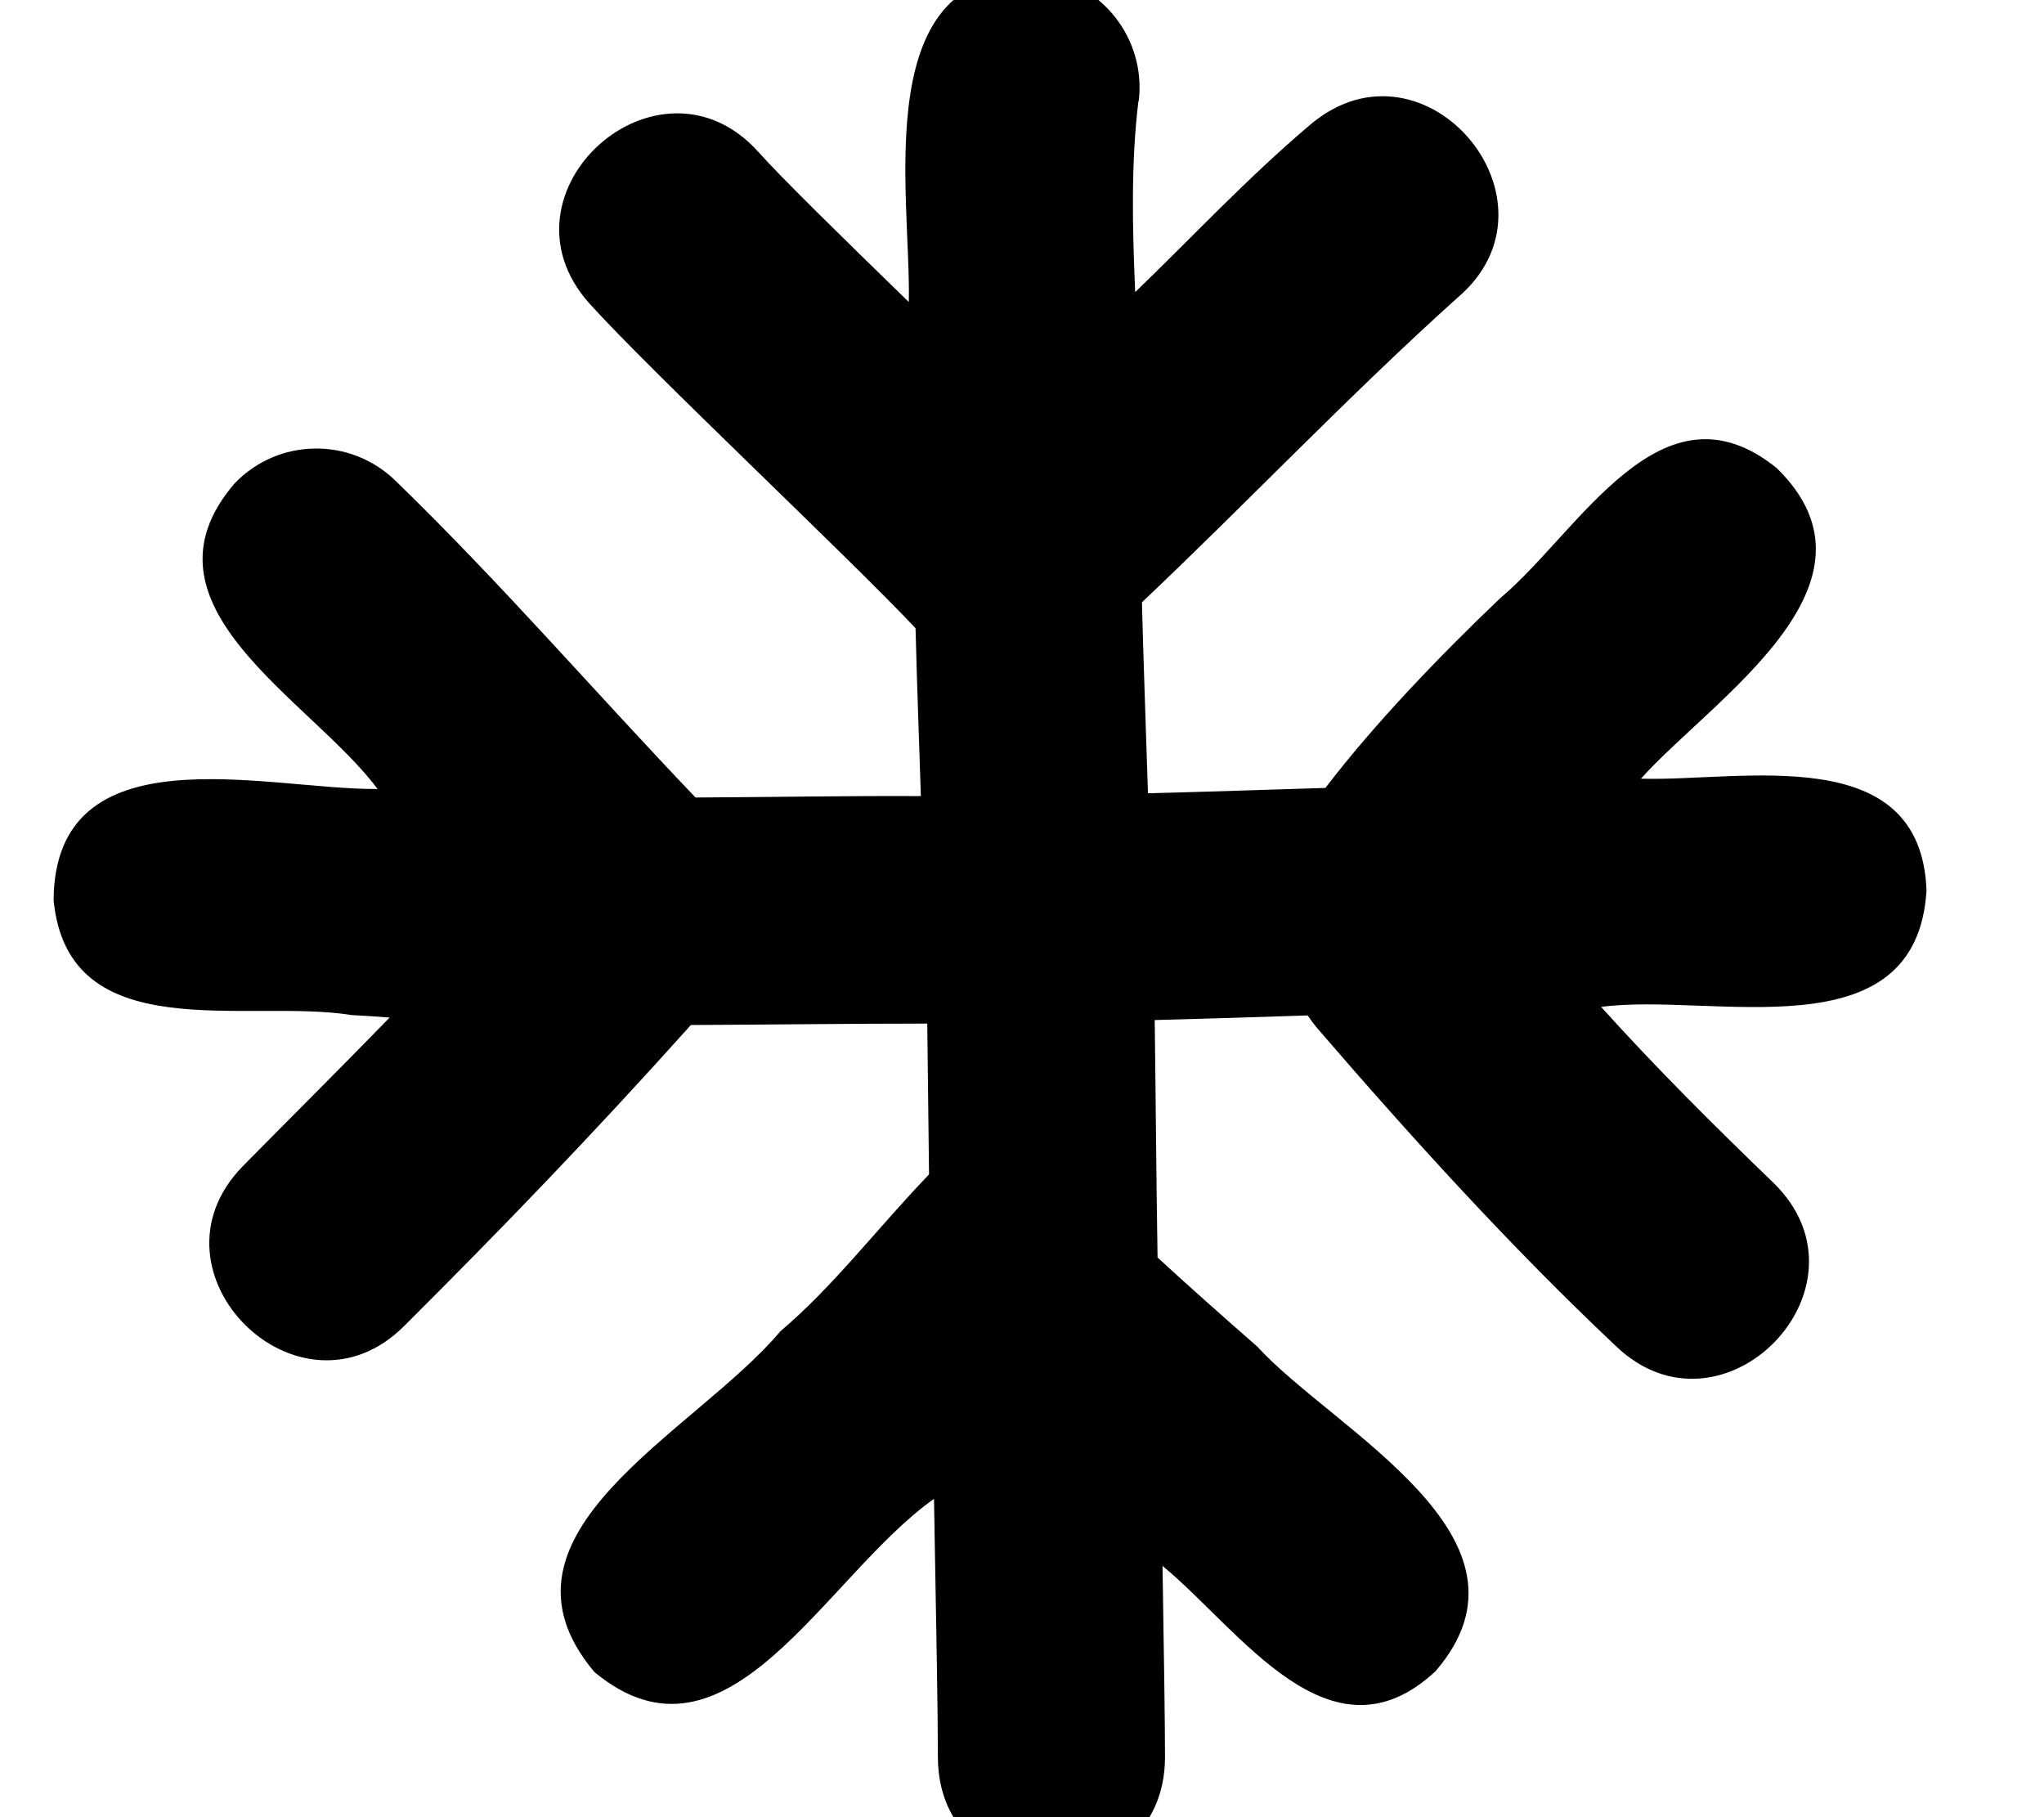 <svg xmlns="http://www.w3.org/2000/svg" viewBox="0 0 576 512"><!--! Font Awesome Pro 7.0.1 by @fontawesome - https://fontawesome.com License - https://fontawesome.com/license (Commercial License) Copyright 2025 Fonticons, Inc. --><path fill="currentColor" d="M320.9 28.4c2.1-17.5-10.5-33.5-28-35.5-48.7-2.6-36.1 61.9-36.8 92.2-18.8-18.3-35.6-34.7-42.4-42.3-28-31.1-75.5 11.3-47.7 42.6 17.9 19.8 73 71.4 92 91.6 .4 15.9 1 31.6 1.5 47.3-21.4-.1-42.4 .3-63.5 .4-28.3-29.6-54.7-60.3-84.6-89.3-12.7-12.3-32.9-12-45.2 .7-29.8 34.5 21.4 60.9 40.2 86.2l-.7 0c-30.9 .1-90.2-16.7-90.6 31.3 4.1 42.1 54.4 27.6 84 32.4 3.5 .2 7.1 .4 10.7 .7-13.7 14.1-27.6 27.9-41.4 41.9-29.2 29.9 16.1 74.6 45.6 44.9 27-26.9 52.4-53.2 79.7-83.6l0 0c.3-.4 .6-.7 1-1.1 22.3-.1 44.6-.4 66.6-.4 .2 14.4 .3 27.5 .5 42.5-14.7 15.3-26.9 31.5-41.9 44.2-24.1 28.7-85.3 56.9-52.4 96 37.5 31.1 64.7-26.8 95.7-48.8 .6 33.1 1.1 61 1.1 72.9 .2 41.9 63.8 41.9 64 0 0-9.3-.3-29.3-.7-54 21.9 18 47.3 57.2 76.9 29.7 32.5-37.6-28.6-67.8-50.2-91.5-9.7-8.5-19.1-16.8-28.1-25.1-.4-24.8-.5-44.6-.8-66.9 14.4-.4 28.8-.8 43.1-1.3 .8 1.2 1.7 2.4 2.7 3.6 26.9 31.2 55 62.1 84.1 89.5 30.1 29 74.5-16.6 44.5-45.9-17.2-16.6-33.1-32.4-48.6-49.6 31.2-4.2 88.8 13.7 91.7-32.8-1.6-42.4-51.7-30.7-80.5-31.5 20.3-22.6 71.7-54.8 38.3-87.5-32.5-26.3-55.5 17.8-77.9 36.6-16.8 16-35.4 35.3-49.3 53.5-16.7 .5-33.4 1.1-50 1.5l-.2-6c-.5-15.9-1.1-32-1.5-47.8 29.2-27.6 58.2-58.2 88.9-85.8 31.9-27-9-75.8-41.2-49-18 15.2-33.6 32-49.6 47.4-.8-18.2-1.2-36.5 .9-53.7z"/></svg>